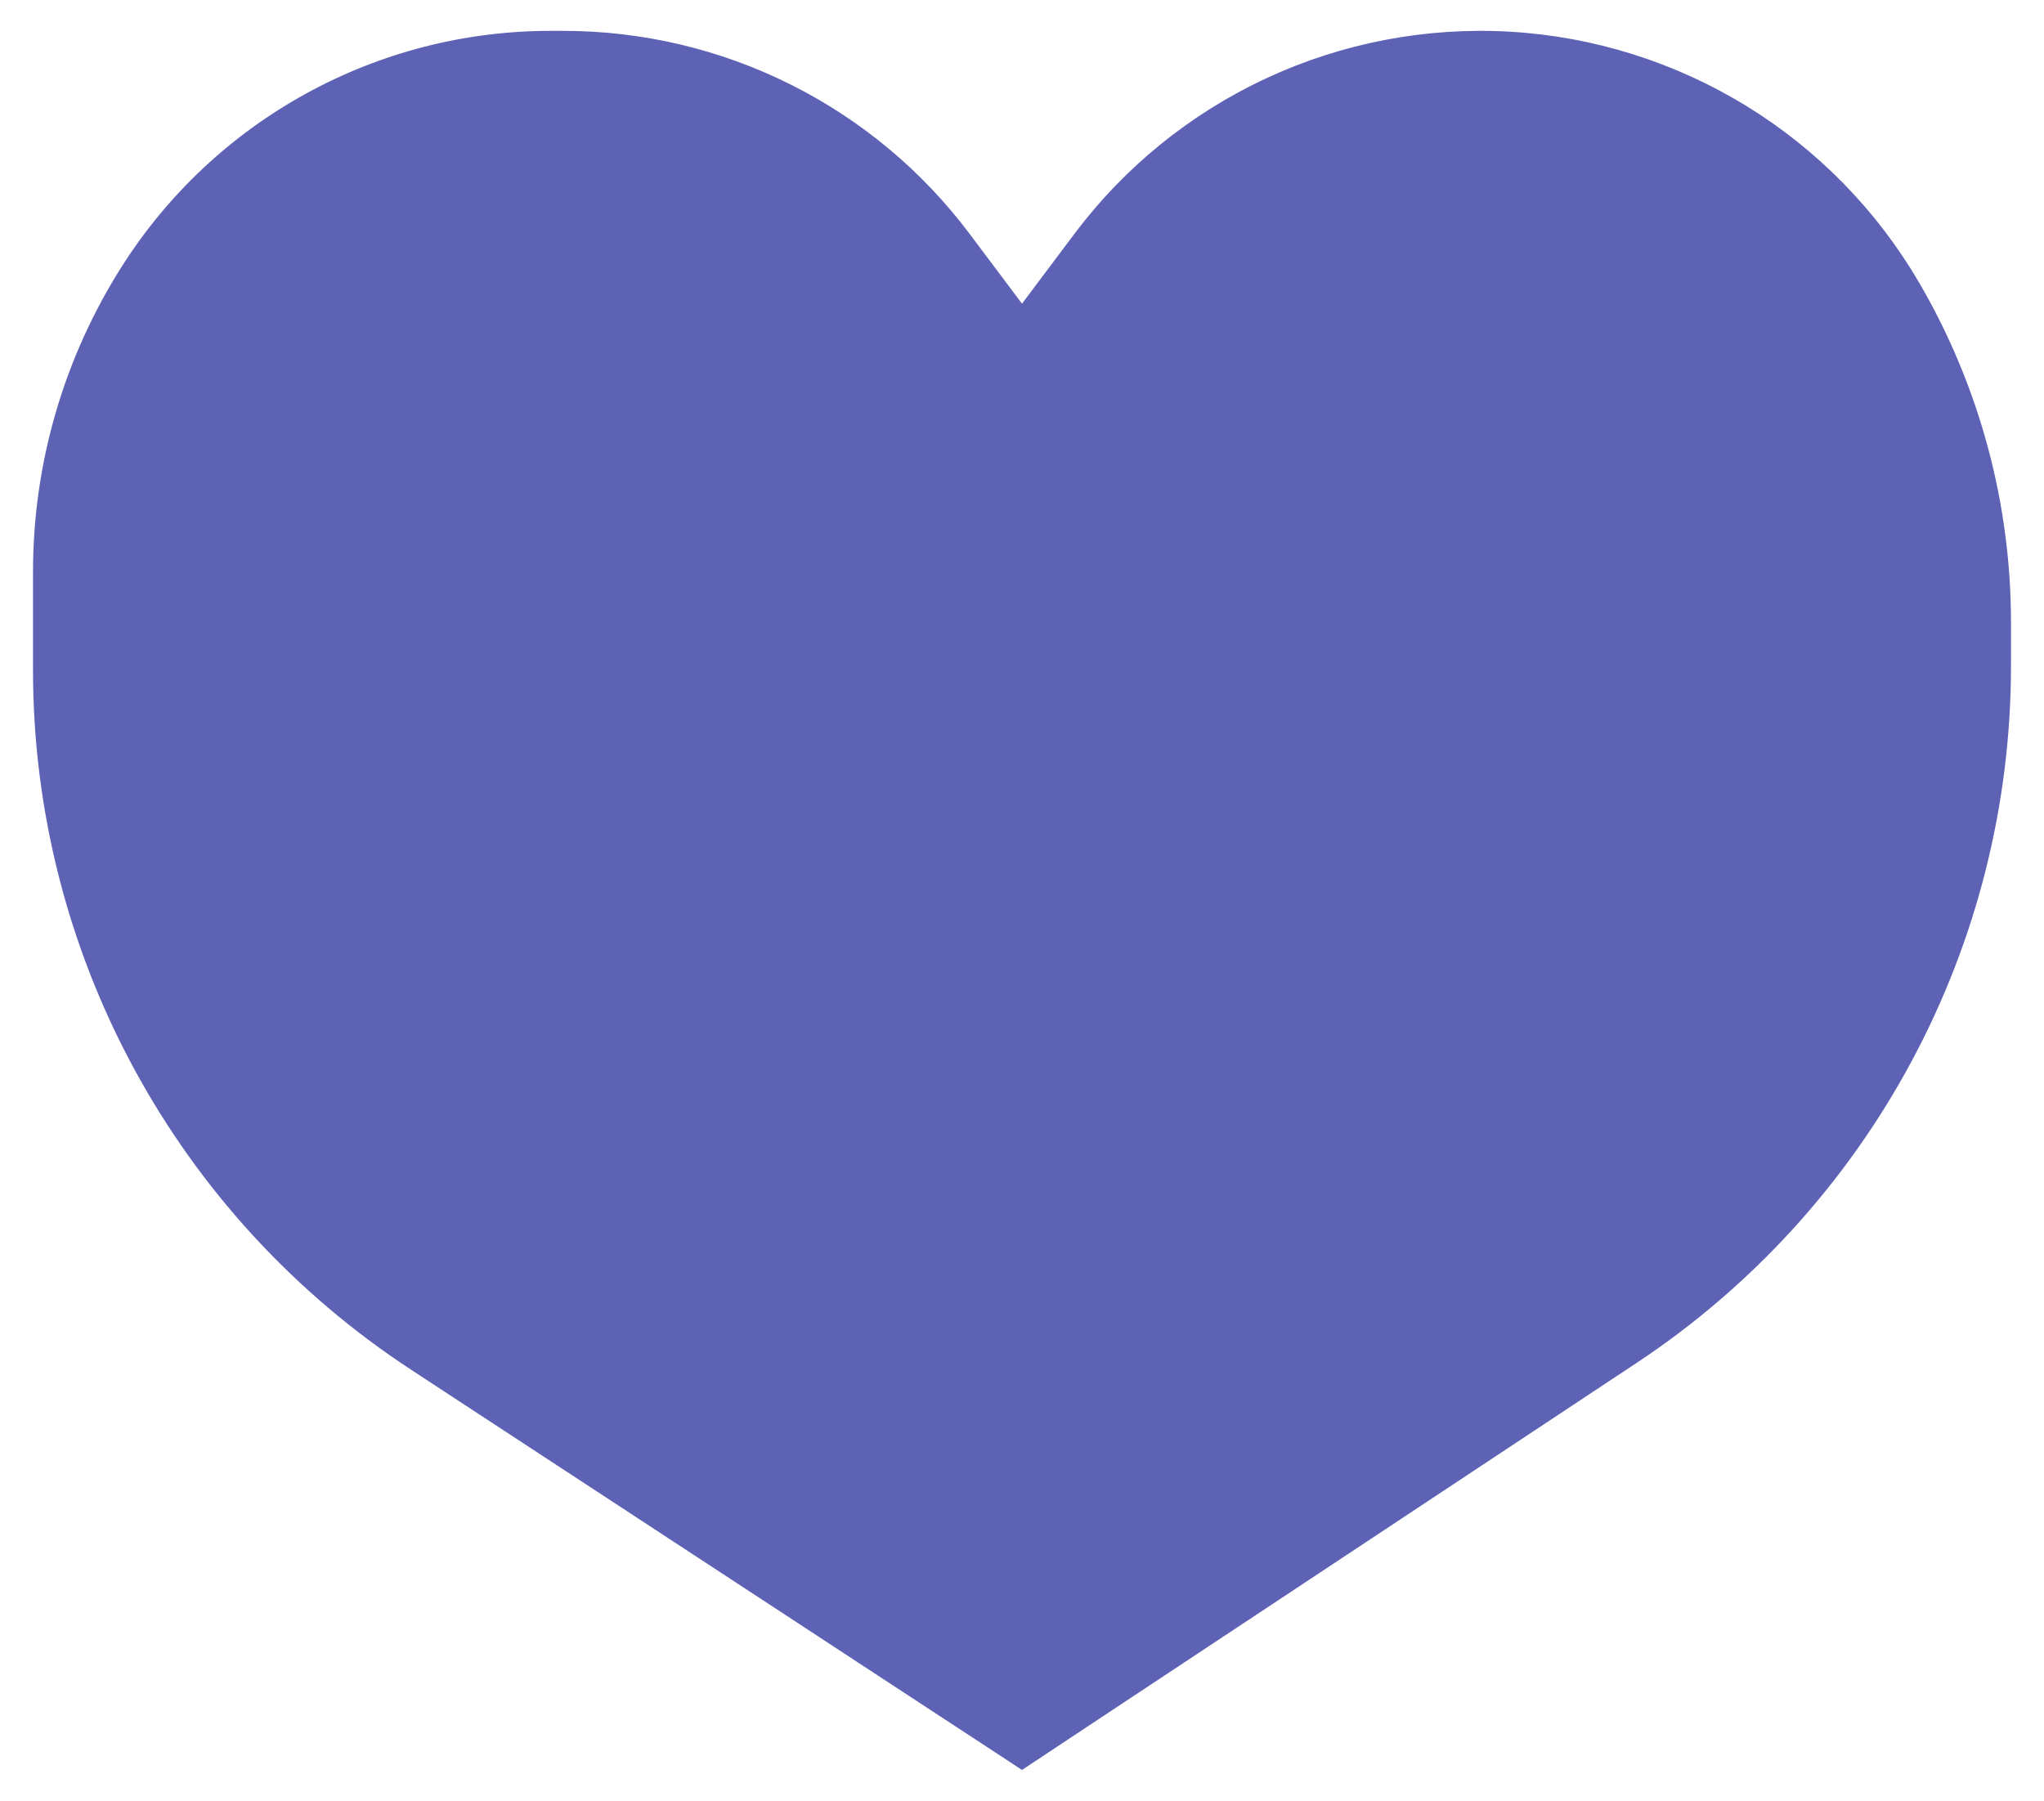 <svg width="59" height="52" viewBox="0 0 59 52" fill="none" xmlns="http://www.w3.org/2000/svg">
<path d="M58.047 17.959V19.226C58.047 23.211 57.06 27.134 55.174 30.644C53.289 34.155 50.563 37.144 47.241 39.344L36.391 46.53L32.453 49.137L29.5 51.094L28.516 50.449L25.562 48.514L24.148 47.587L13.537 40.636L12.143 39.723L11.859 39.536C8.509 37.341 5.758 34.347 3.854 30.823C1.95 27.3 0.953 23.358 0.953 19.353V16.506C0.953 13.38 1.845 10.318 3.524 7.68C4.847 5.6 6.675 3.886 8.837 2.7C10.998 1.513 13.425 0.89 15.891 0.891H16.264C18.54 0.891 20.784 1.421 22.82 2.439C24.855 3.456 26.626 4.934 27.991 6.755L29.5 8.766L31.009 6.755C32.46 4.82 34.367 3.274 36.561 2.255C38.755 1.236 41.167 0.776 43.582 0.915C45.997 1.055 48.34 1.79 50.401 3.054C52.463 4.319 54.18 6.075 55.399 8.164C57.132 11.137 58.046 14.517 58.047 17.959V17.959Z" fill="#5D62B5"/>
</svg>
